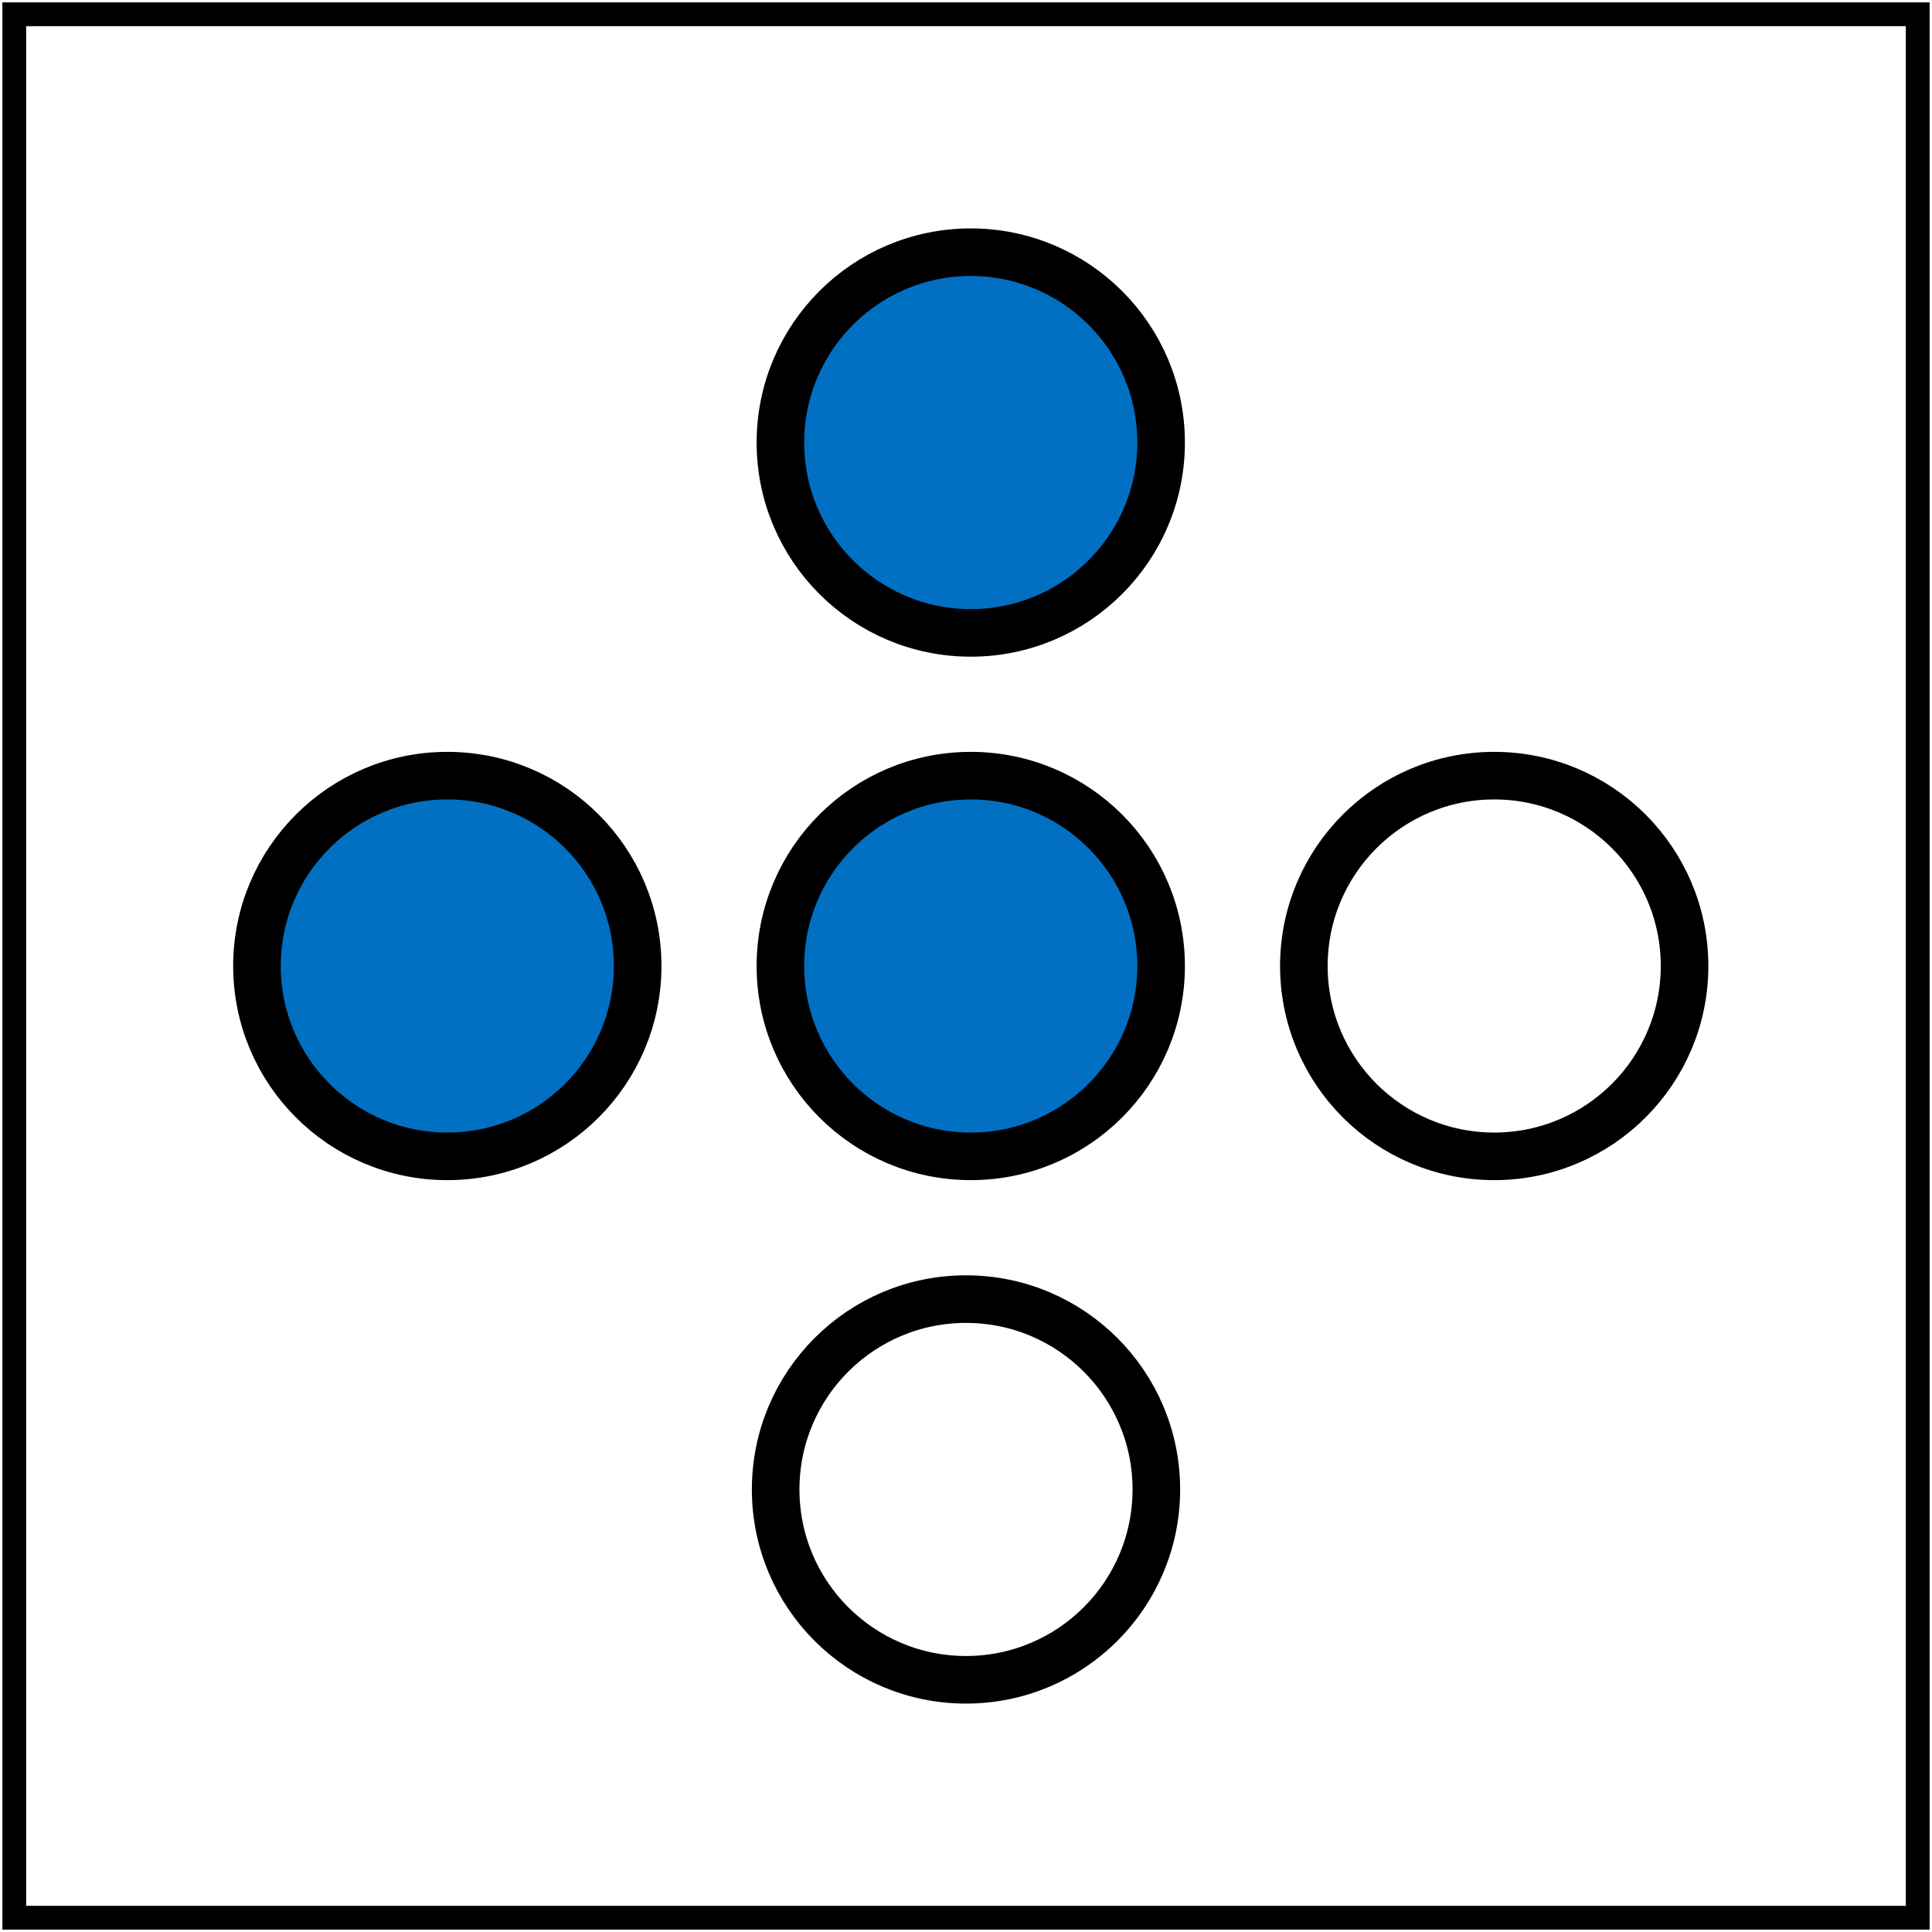 <svg width="406" height="406" viewBox="0 0 406 406" fill="none" xmlns="http://www.w3.org/2000/svg" xmlns:xlink="http://www.w3.org/1999/xlink">
<path d="M164 93C164 115.091 181.909 133 204 133C226.091 133 244 115.091 244 93C244 70.909 226.091 53 204 53C181.909 53 164 70.909 164 93Z" fill="#0170C3" stroke="black" stroke-width="10"/>
<path d="M54 203C54 225.091 71.909 243 94 243C116.091 243 134 225.091 134 203C134 180.909 116.091 163 94 163C71.909 163 54 180.909 54 203Z" fill="#0170C3" stroke="black" stroke-width="10"/>
<path d="M164 203C164 225.091 181.909 243 204 243C226.091 243 244 225.091 244 203C244 180.909 226.091 163 204 163C181.909 163 164 180.909 164 203Z" fill="#0170C3" stroke="black" stroke-width="10"/>
<path d="M274 203C274 225.091 291.909 243 314 243C336.091 243 354 225.091 354 203C354 180.909 336.091 163 314 163C291.909 163 274 180.909 274 203Z" stroke="black" stroke-width="10"/>
<path d="M163 313C163 335.091 180.909 353 203 353C225.091 353 243 335.091 243 313C243 290.909 225.091 273 203 273C180.909 273 163 290.909 163 313Z" fill="url(#pattern0_1556_3957)" stroke="black" stroke-width="10"/>
<path d="M403 3H3V403H403V3Z" stroke="black" stroke-width="5"/>
<defs>
<pattern id="pattern0_1556_3957" patternUnits="userSpaceOnUse" patternTransform="matrix(445.373 0 0 463.779 27.989 78.48)" preserveAspectRatio="none" viewBox="47.676 -2.63 445.373 463.779" width="1" height="1">
<use xlink:href="#pattern0_1556_3957_inner" transform="translate(0 -463.779)"/>
<g id="pattern0_1556_3957_inner">
<path d="M53.473 246.424L263.946 1.419" stroke="#0170C3" stroke-width="10" stroke-linecap="round"/>
<path d="M64.133 264.424L274.606 19.419" stroke="#0170C3" stroke-width="10" stroke-linecap="round"/>
<path d="M74.797 282.416L285.27 37.411" stroke="#0170C3" stroke-width="10" stroke-linecap="round"/>
<path d="M85.463 300.409L295.936 55.403" stroke="#0170C3" stroke-width="10" stroke-linecap="round"/>
<path d="M96.123 318.401L306.596 73.396" stroke="#0170C3" stroke-width="10" stroke-linecap="round"/>
<path d="M106.787 336.393L317.26 91.388" stroke="#0170C3" stroke-width="10" stroke-linecap="round"/>
<path d="M117.449 354.393L327.922 109.388" stroke="#0170C3" stroke-width="10" stroke-linecap="round"/>
<path d="M128.113 372.385L338.586 127.38" stroke="#0170C3" stroke-width="10" stroke-linecap="round"/>
<path d="M138.775 390.377L349.248 145.372" stroke="#0170C3" stroke-width="10" stroke-linecap="round"/>
<path d="M149.439 408.377L359.912 163.372" stroke="#0170C3" stroke-width="10" stroke-linecap="round"/>
<path d="M160.1 426.362L370.572 181.357" stroke="#0170C3" stroke-width="10" stroke-linecap="round"/>
<path d="M170.764 444.362L381.237 199.357" stroke="#0170C3" stroke-width="10" stroke-linecap="round"/>
<path d="M181.428 462.354L391.901 217.349" stroke="#0170C3" stroke-width="10" stroke-linecap="round"/>
</g>
</pattern></defs>
</svg>
